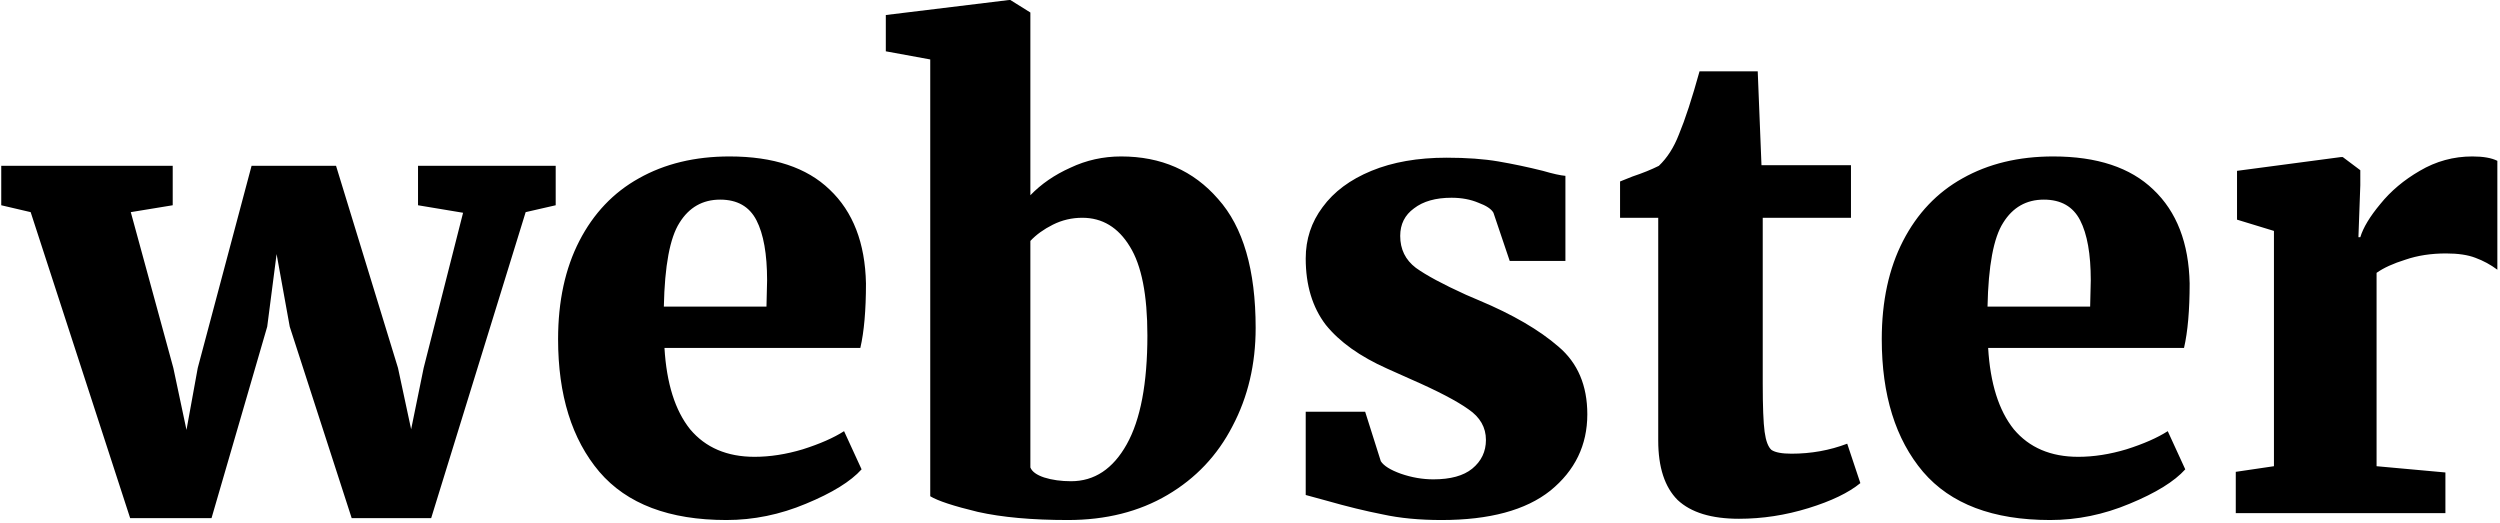 <svg width="799" height="167" viewBox="0 0 799 167" fill="none" xmlns="http://www.w3.org/2000/svg">
<path d="M0.4 53H55.2V65.6L41.8 67.8L55.4 117.6L59.6 137.4L63.2 117.6L80.4 53H107.4L127.2 117.6L131.4 137.2L135.4 117.6L148 68L133.6 65.6V53H177.6V65.6L168 67.8L137.8 165.6H112.4L92.6 104.4L88.4 81.2L85.4 104.4L67.6 165.6H41.6L9.8 67.8L0.4 65.6V53ZM232.164 166.2C213.897 166.2 200.364 161.067 191.564 150.8C182.764 140.4 178.364 126.267 178.364 108.4C178.364 96.267 180.631 85.8 185.164 77C189.697 68.2 196.031 61.533 204.164 57C212.431 52.333 222.097 50 233.164 50C247.164 50 257.831 53.533 265.164 60.6C272.631 67.667 276.497 77.667 276.764 90.6C276.764 99.133 276.164 106 274.964 111.2H212.364C213.031 122.533 215.764 131.2 220.564 137.2C225.497 143.067 232.364 146 241.164 146C246.097 146 251.231 145.2 256.564 143.6C262.031 141.867 266.431 139.933 269.764 137.8L275.364 150C271.897 153.867 265.964 157.533 257.564 161C249.297 164.467 240.831 166.2 232.164 166.2ZM244.964 98L245.164 89.6C245.164 81.2 244.031 74.8 241.764 70.4C239.497 66 235.631 63.8 230.164 63.8C224.564 63.8 220.231 66.267 217.164 71.2C214.097 76 212.431 84.933 212.164 98H244.964ZM283.106 4.8L322.506 -1.04904e-05H322.906L329.306 4V62.4C332.773 58.8 337.04 55.867 342.106 53.6C347.173 51.2 352.573 50 358.306 50C371.106 50 381.44 54.533 389.306 63.6C397.306 72.533 401.306 86.267 401.306 104.8C401.306 116.4 398.84 126.867 393.906 136.2C389.106 145.533 382.173 152.867 373.106 158.2C364.04 163.533 353.44 166.2 341.306 166.2C329.84 166.2 320.24 165.333 312.506 163.6C304.773 161.733 299.706 160.067 297.306 158.6V19L283.106 16.4V4.8ZM345.906 69.6C342.573 69.6 339.44 70.333 336.506 71.8C333.573 73.267 331.173 75 329.306 77V149.4C329.84 150.733 331.306 151.8 333.706 152.6C336.24 153.4 339.106 153.8 342.306 153.8C349.773 153.8 355.706 149.867 360.106 142C364.506 134.133 366.706 122.533 366.706 107.2C366.706 94.267 364.84 84.8 361.106 78.8C357.373 72.667 352.306 69.6 345.906 69.6ZM441.306 147.4C442.24 148.867 444.373 150.2 447.706 151.4C451.173 152.6 454.64 153.2 458.106 153.2C463.573 153.2 467.706 152.067 470.506 149.8C473.44 147.4 474.906 144.333 474.906 140.6C474.906 136.6 473.04 133.333 469.306 130.8C465.573 128.133 459.44 124.933 450.906 121.2L443.306 117.8C434.64 113.933 428.106 109.267 423.706 103.8C419.44 98.2 417.306 91.133 417.306 82.6C417.306 76.467 419.106 71 422.706 66.2C426.306 61.267 431.506 57.4 438.306 54.6C445.106 51.8 453.106 50.4 462.306 50.4C468.706 50.4 474.24 50.8 478.906 51.6C483.573 52.4 488.306 53.4 493.106 54.6C496.306 55.533 498.706 56.067 500.306 56.2V83.4H482.506L477.306 68C476.64 66.8 475.04 65.733 472.506 64.8C469.973 63.733 467.106 63.2 463.906 63.2C458.84 63.2 454.84 64.333 451.906 66.6C448.973 68.733 447.506 71.667 447.506 75.4C447.506 79.667 449.173 83.067 452.506 85.6C455.84 88 461.173 90.867 468.506 94.2L472.706 96C483.506 100.533 491.973 105.467 498.106 110.8C504.24 116 507.306 123.2 507.306 132.4C507.306 142.267 503.373 150.4 495.506 156.8C487.64 163.067 476.04 166.2 460.706 166.2C453.64 166.2 447.373 165.6 441.906 164.4C436.44 163.333 430.44 161.867 423.906 160L417.306 158.2V131.6H436.306L441.306 147.4ZM555.77 165.8C546.97 165.8 540.437 163.8 536.17 159.8C532.037 155.667 529.97 149.333 529.97 140.8V69.6H517.77V58L521.77 56.4C524.97 55.333 527.77 54.2 530.17 53C532.837 50.467 534.97 47.133 536.57 43C538.57 38.2 540.77 31.467 543.17 22.8H561.77L562.97 52.8H591.57V69.6H563.37V122.6C563.37 129.933 563.57 135.067 563.97 138C564.37 140.933 565.104 142.867 566.17 143.8C567.37 144.6 569.504 145 572.57 145C578.837 145 584.77 143.933 590.37 141.8L594.57 154.4C590.837 157.467 585.304 160.133 577.97 162.4C570.637 164.667 563.237 165.8 555.77 165.8ZM655.211 166.2C636.944 166.2 623.411 161.067 614.611 150.8C605.811 140.4 601.411 126.267 601.411 108.4C601.411 96.267 603.678 85.8 608.211 77C612.744 68.2 619.078 61.533 627.211 57C635.478 52.333 645.144 50 656.211 50C670.211 50 680.878 53.533 688.211 60.6C695.678 67.667 699.544 77.667 699.811 90.6C699.811 99.133 699.211 106 698.011 111.2H635.411C636.078 122.533 638.811 131.2 643.611 137.2C648.544 143.067 655.411 146 664.211 146C669.144 146 674.278 145.2 679.611 143.6C685.078 141.867 689.478 139.933 692.811 137.8L698.411 150C694.944 153.867 689.011 157.533 680.611 161C672.344 164.467 663.878 166.2 655.211 166.2ZM668.011 98L668.211 89.6C668.211 81.2 667.078 74.8 664.811 70.4C662.544 66 658.678 63.8 653.211 63.8C647.611 63.8 643.278 66.267 640.211 71.2C637.144 76 635.478 84.933 635.211 98H668.011ZM714.553 150.8L726.753 149V73.8L714.953 70.2V54.6L748.153 50.2H748.753L754.353 54.4V59.2L753.753 75.8H754.353C755.286 72.733 757.42 69.2 760.753 65.2C764.086 61.067 768.286 57.533 773.353 54.6C778.553 51.533 784.153 50 790.153 50C793.62 50 796.286 50.467 798.153 51.4V86.2C796.02 84.6 793.686 83.333 791.153 82.4C788.753 81.467 785.62 81 781.753 81C776.953 81 772.62 81.667 768.753 83C764.886 84.2 761.82 85.6 759.553 87.2V149L781.553 151V164H714.553V150.8Z" fill="black"/>
</svg>
